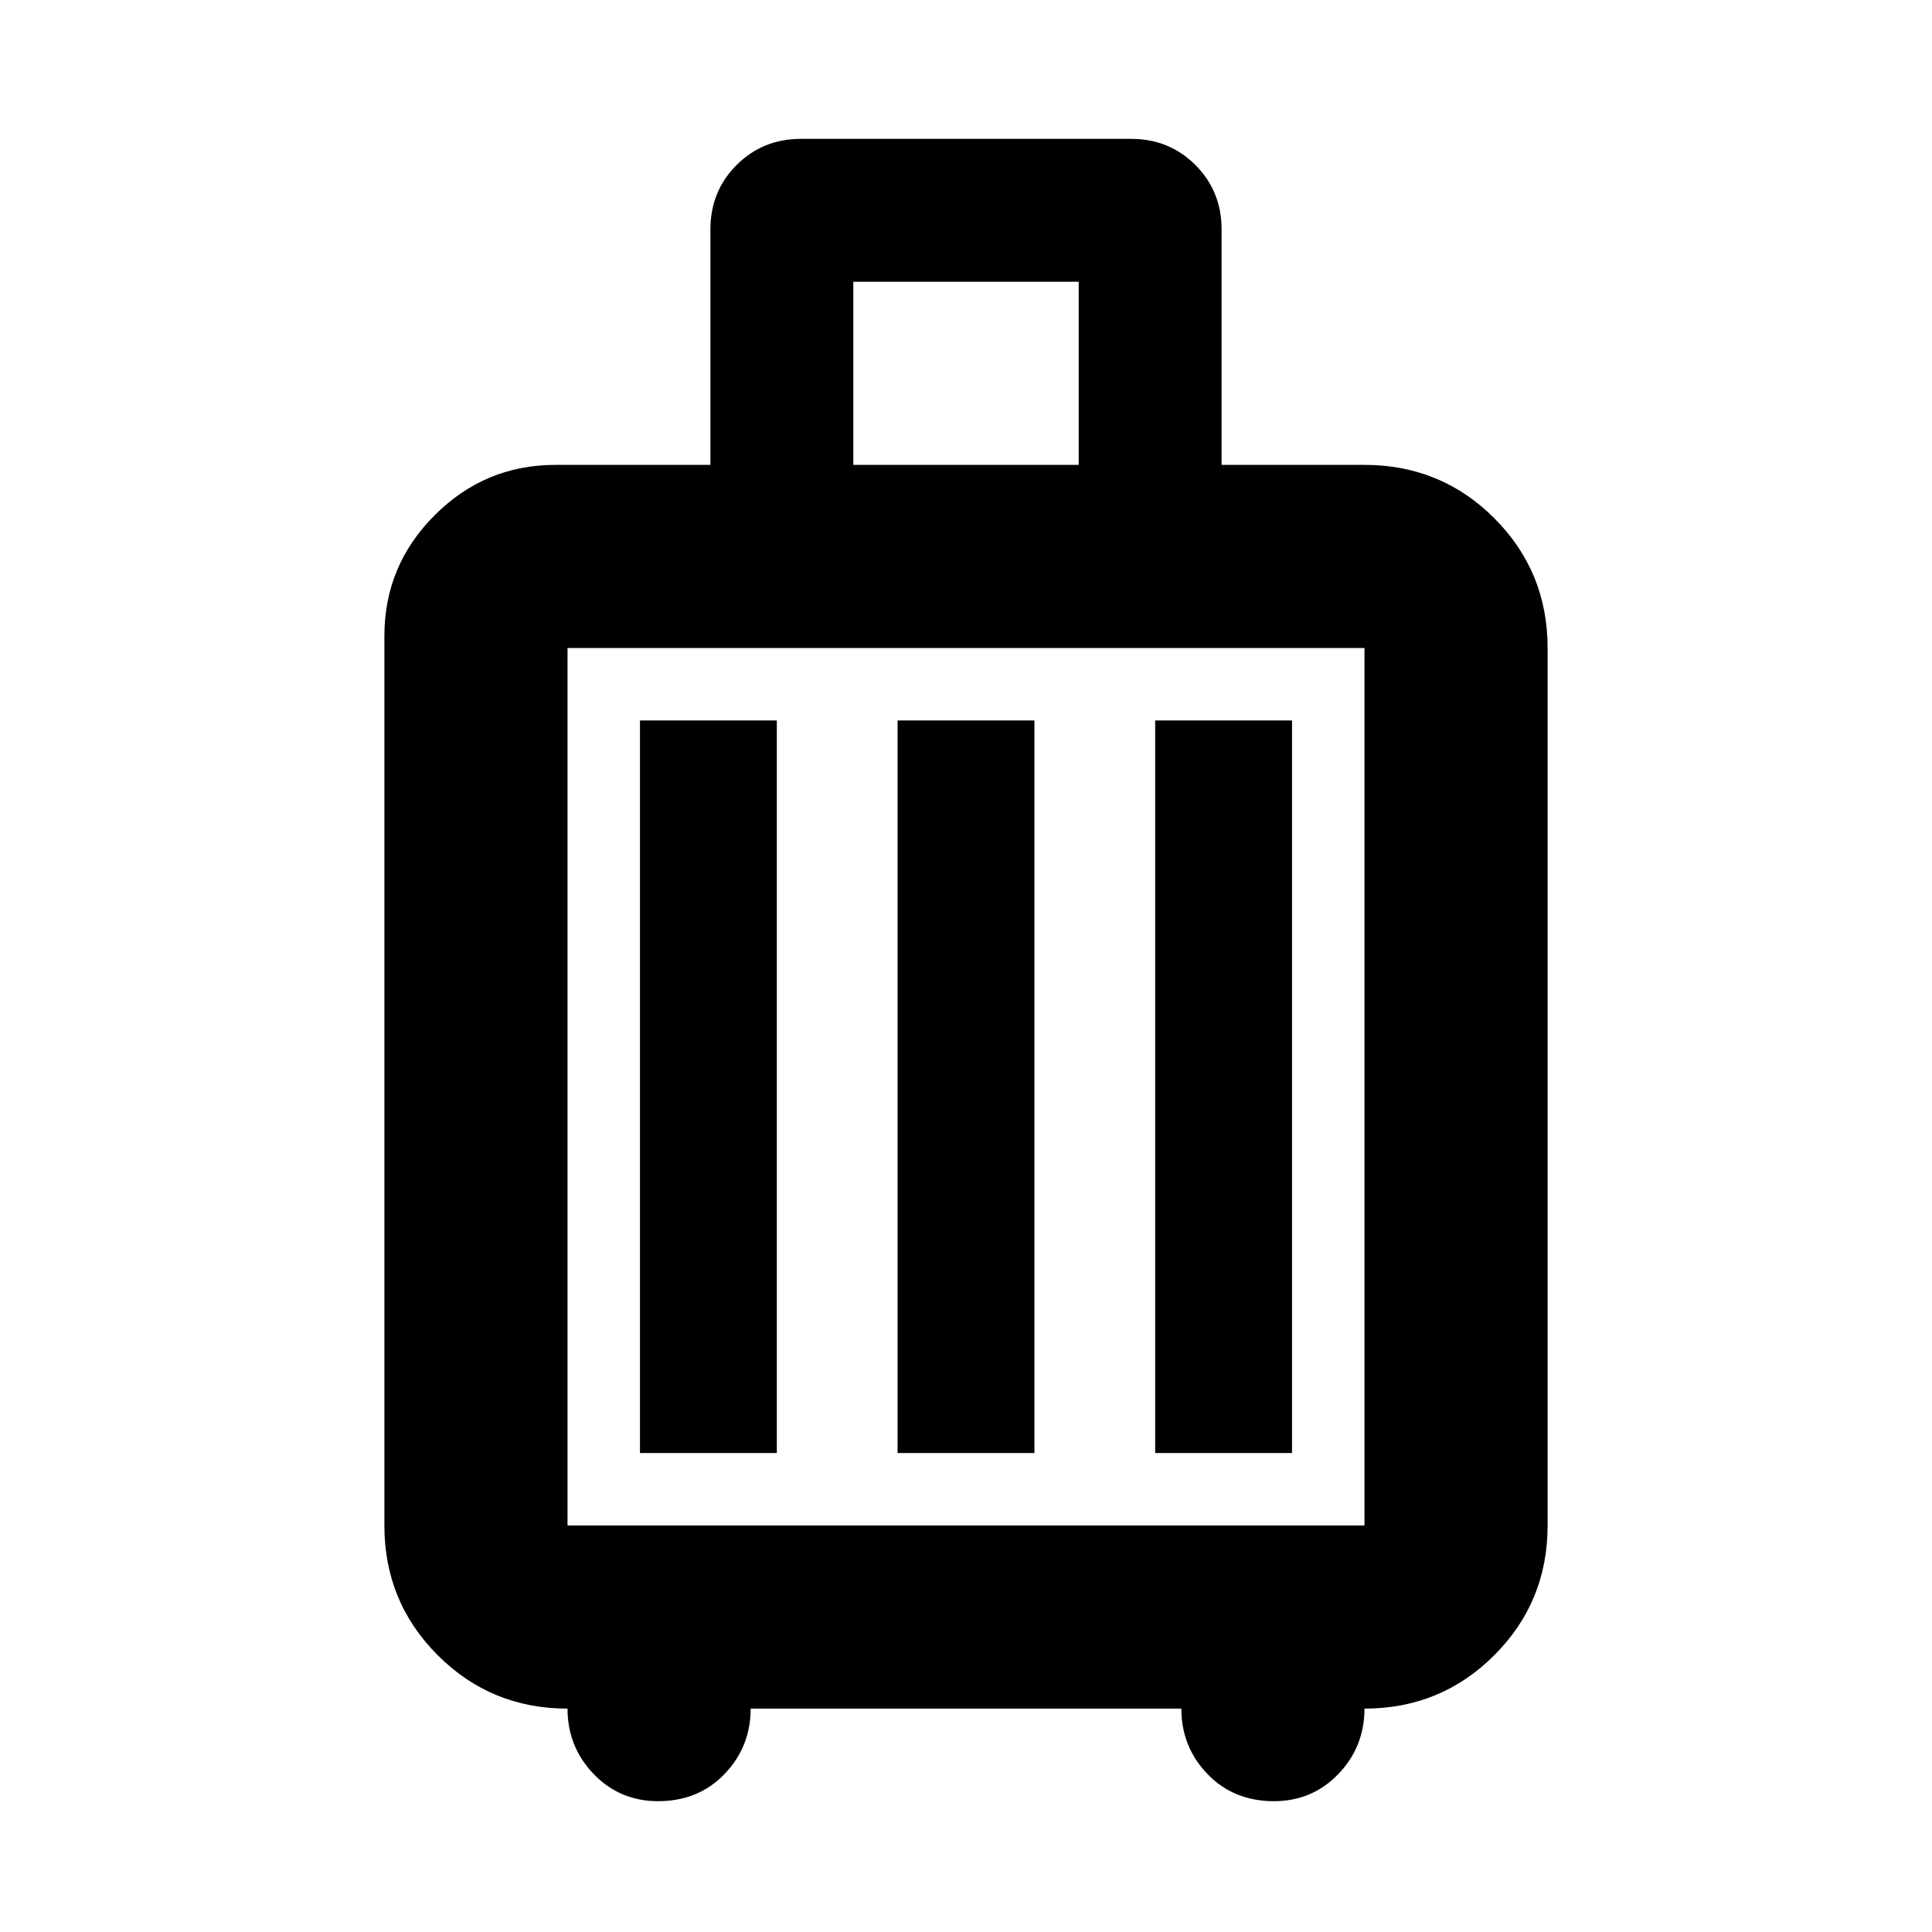 <svg xmlns="http://www.w3.org/2000/svg" height="24" width="24"><path d="M7.05 21.225Q6.1 21.225 5.438 20.562Q4.775 19.9 4.775 18.95V7.9Q4.775 7.025 5.4 6.4Q6.025 5.775 6.9 5.775H8.825V2.85Q8.825 2.375 9.15 2.05Q9.475 1.725 9.95 1.725H14.05Q14.525 1.725 14.85 2.05Q15.175 2.375 15.175 2.85V5.775H16.95Q17.9 5.775 18.562 6.437Q19.225 7.1 19.225 8.05V18.95Q19.225 19.9 18.562 20.562Q17.9 21.225 16.95 21.225Q16.95 21.7 16.625 22.038Q16.3 22.375 15.825 22.375Q15.325 22.375 15 22.038Q14.675 21.7 14.675 21.225H9.325Q9.325 21.7 9 22.038Q8.675 22.375 8.175 22.375Q7.7 22.375 7.375 22.038Q7.05 21.7 7.05 21.225ZM10.6 5.775H13.4V3.5H10.6ZM7.05 18.95H16.95Q16.95 18.95 16.95 18.95Q16.95 18.95 16.95 18.95V8.05Q16.95 8.05 16.95 8.05Q16.95 8.05 16.95 8.05H7.05Q7.05 8.05 7.05 8.05Q7.05 8.05 7.05 8.05V18.95Q7.05 18.95 7.05 18.95Q7.05 18.95 7.05 18.95ZM7.95 18.05H9.65V8.95H7.95ZM11.15 18.05H12.85V8.95H11.15ZM14.35 18.05H16.05V8.95H14.35ZM7.05 18.95Q7.05 18.95 7.05 18.95Q7.05 18.95 7.05 18.95V8.05Q7.05 8.05 7.05 8.05Q7.05 8.05 7.05 8.05Q7.05 8.05 7.05 8.05Q7.05 8.05 7.05 8.05V18.95Q7.05 18.95 7.05 18.95Q7.05 18.95 7.05 18.95Z"/></svg>